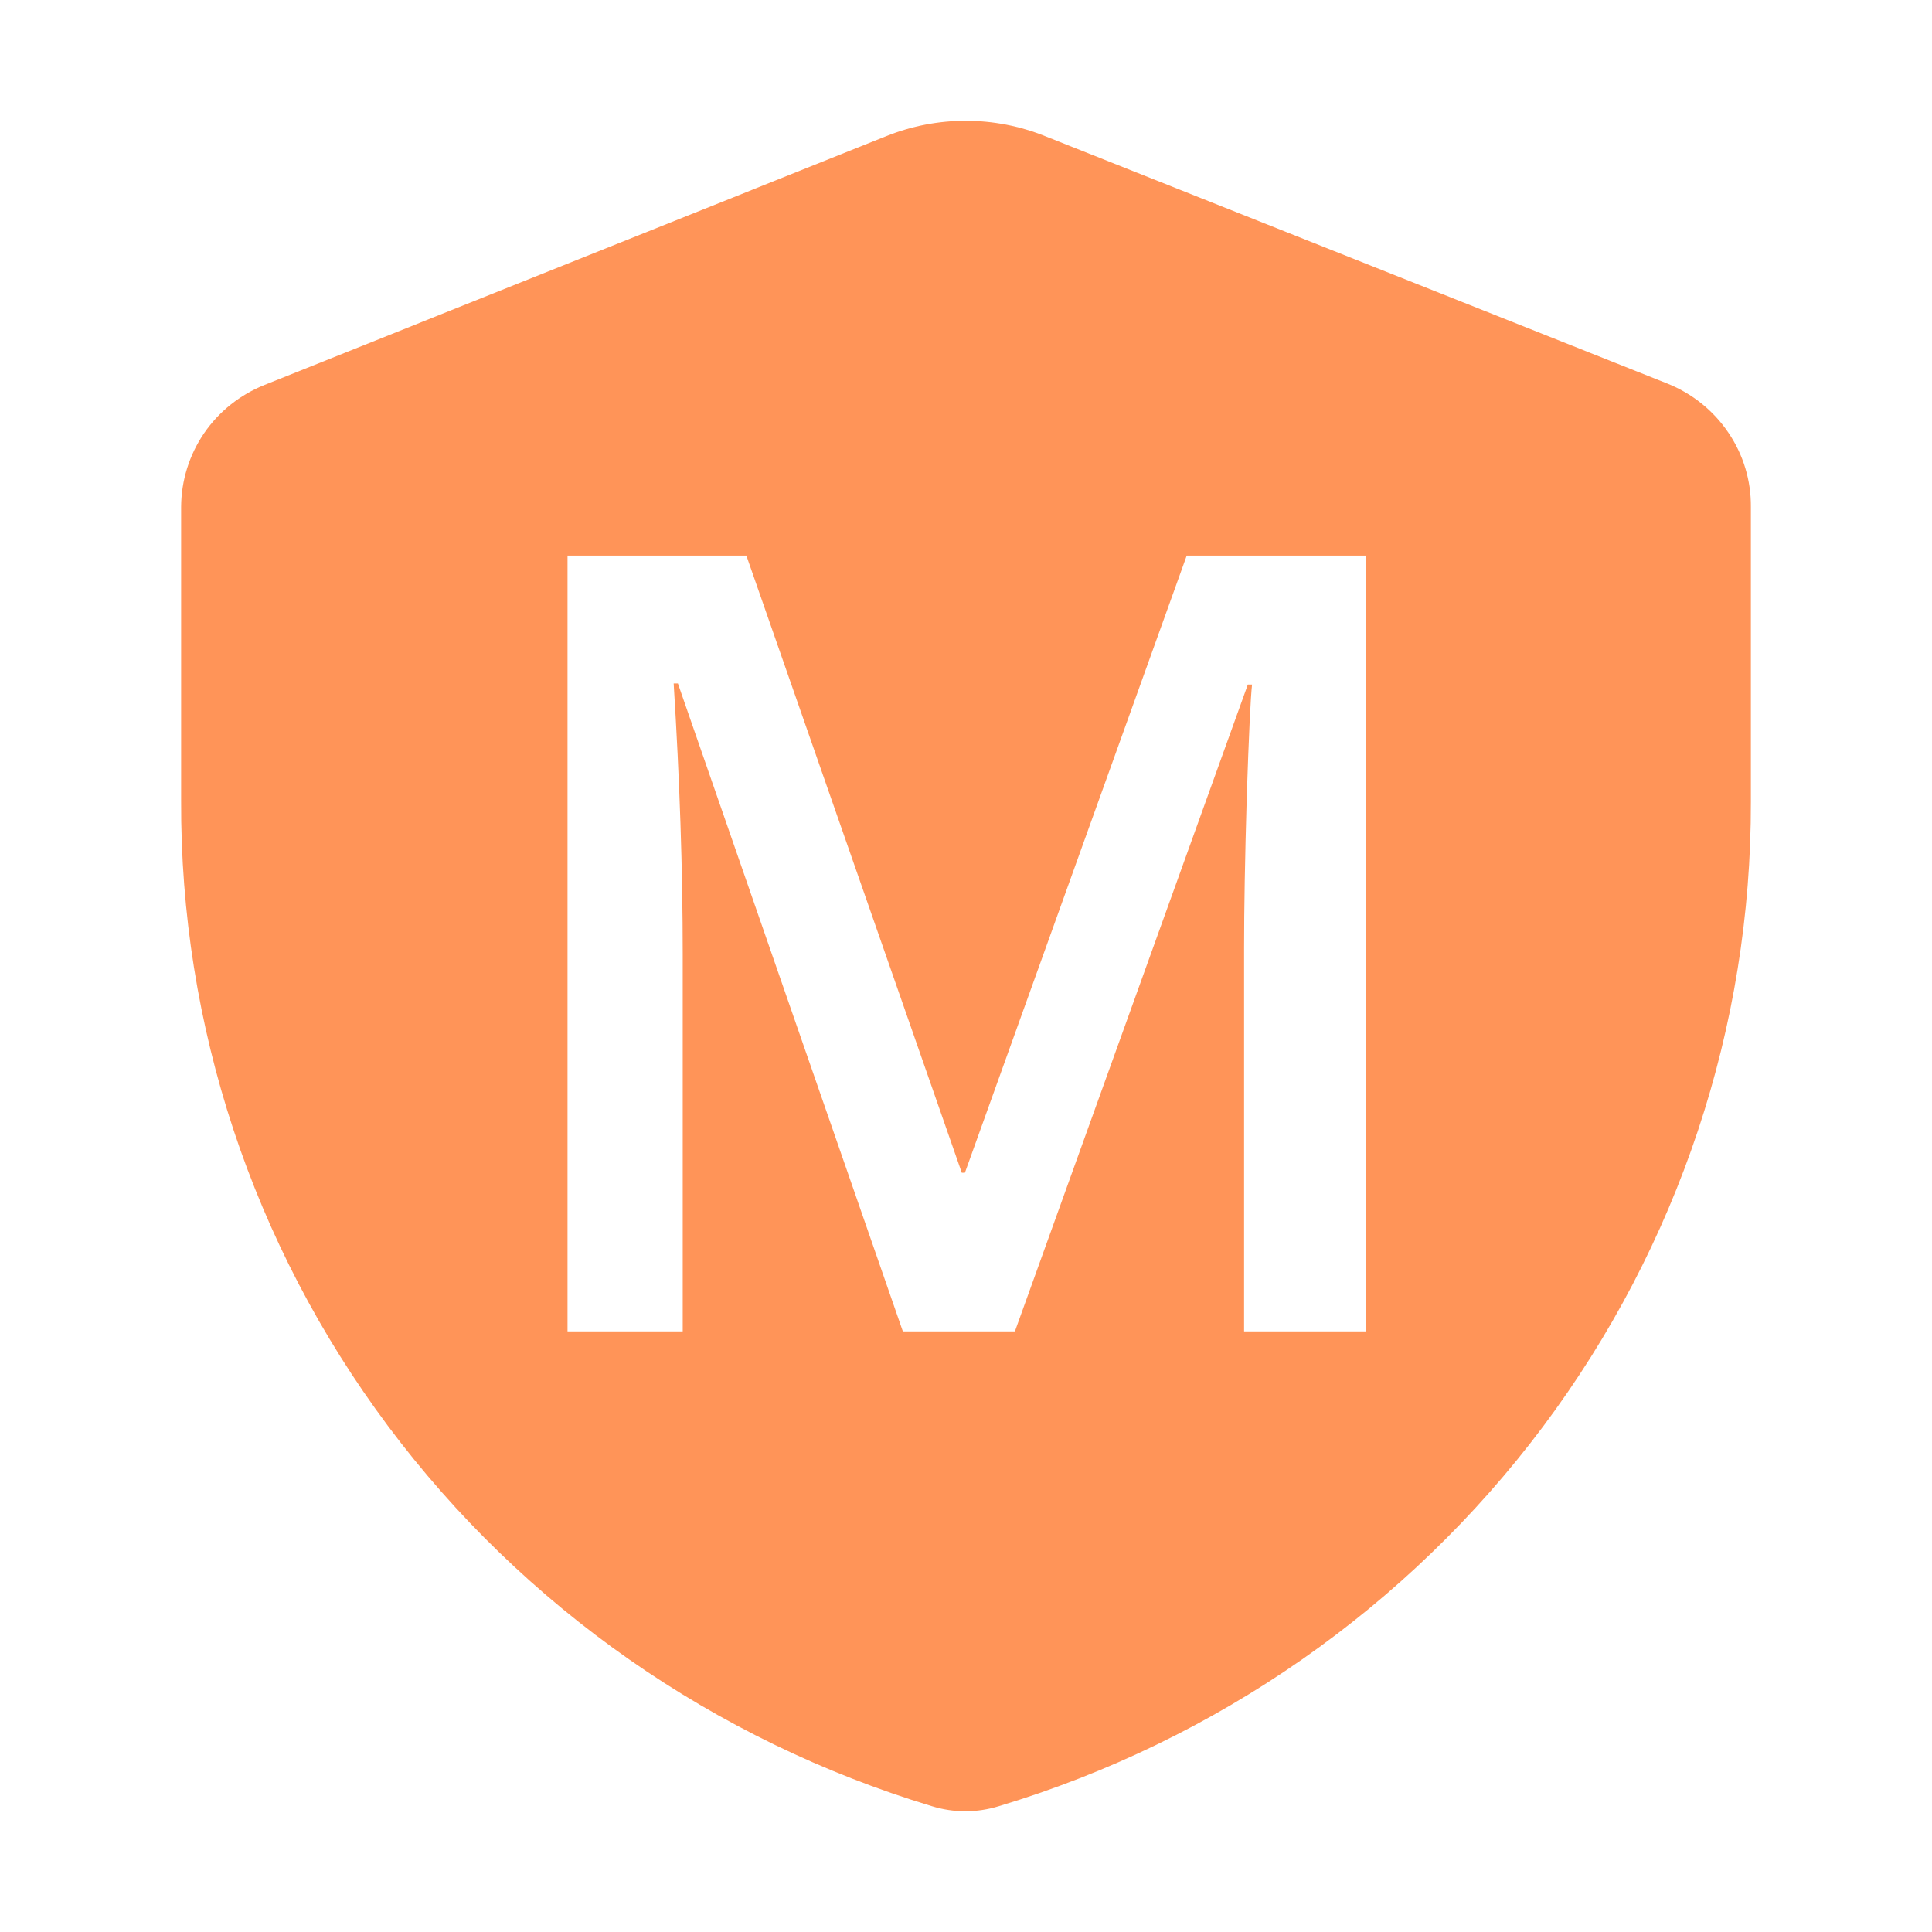 <svg width="16" height="16" viewBox="0 0 16 16" fill="none" xmlns="http://www.w3.org/2000/svg">
    <path fill-rule="evenodd" clip-rule="evenodd" d="M8.654 1.127C8.233 0.958 7.762 0.958 7.341 1.127L2.193 3.187C1.988 3.269 1.813 3.408 1.69 3.588C1.567 3.768 1.501 3.981 1.5 4.198V6.63C1.492 8.492 2.092 10.308 3.212 11.808C4.332 13.308 5.912 14.412 7.717 14.958C7.898 15.014 8.091 15.014 8.272 14.958C10.077 14.414 11.657 13.312 12.779 11.814C13.9 10.316 14.504 8.503 14.5 6.641V4.198C14.502 3.979 14.437 3.764 14.313 3.582C14.19 3.4 14.013 3.258 13.807 3.176L8.654 1.127ZM5.614 5.66L7.477 11.026H8.405L10.334 5.669H10.369C10.357 5.777 10.342 6.088 10.325 6.601C10.31 7.113 10.303 7.529 10.303 7.849V11.026H11.314V4.601H9.828L7.991 9.712H7.965L6.181 4.601H4.7V11.026H5.654V7.901C5.654 7.204 5.629 6.457 5.579 5.66H5.614Z" fill="#FF9458"/>
</svg>
